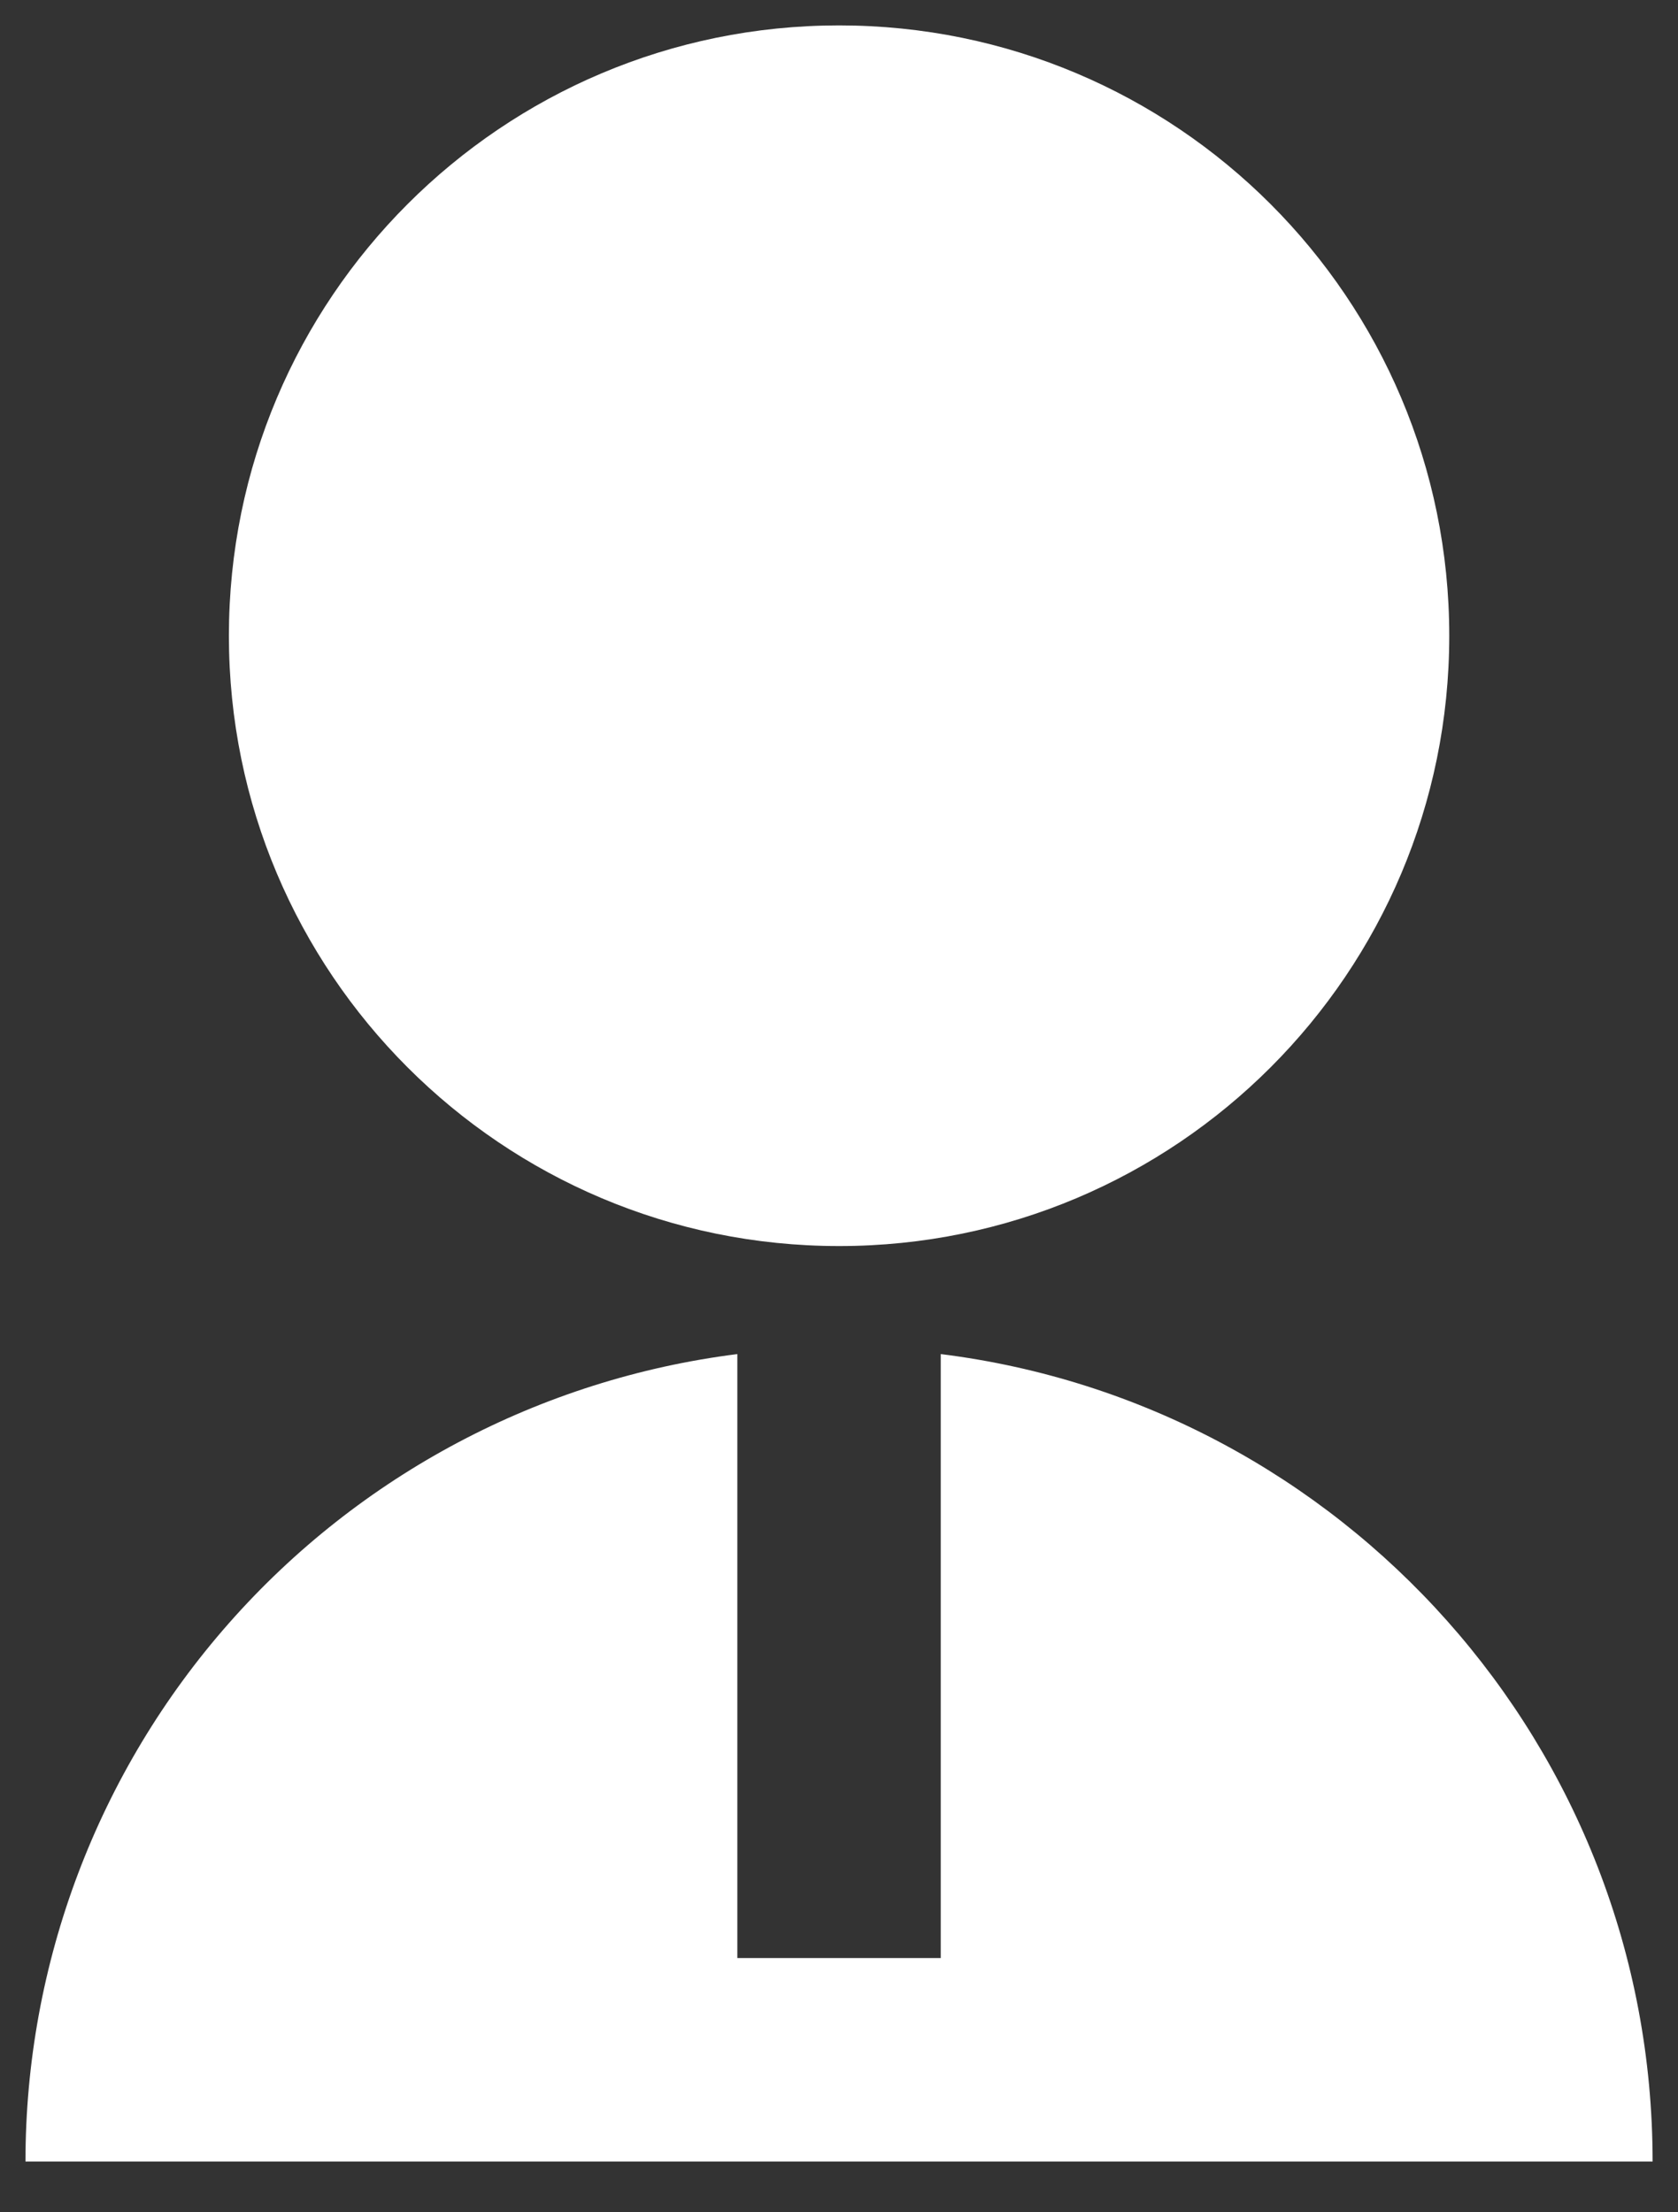<svg width="22" height="29" viewBox="0 0 22 29" fill="none" xmlns="http://www.w3.org/2000/svg">
<rect x="0" y="0" width="22" height="29" fill="#333333" stroke="none"/>
<path d="M9.667 17.75V25.667H12.334V17.75C17.595 18.405 21.667 22.893 21.667 28.334H0.334C0.334 25.735 1.282 23.227 3.001 21.278C4.719 19.329 7.09 18.075 9.667 17.75ZM11.001 16.334C6.581 16.334 3.001 12.754 3.001 8.334C3.001 3.913 6.581 0.333 11.001 0.333C15.421 0.333 19.001 3.913 19.001 8.334C19.001 12.754 15.421 16.334 11.001 16.334Z" fill="white"/>
</svg>
